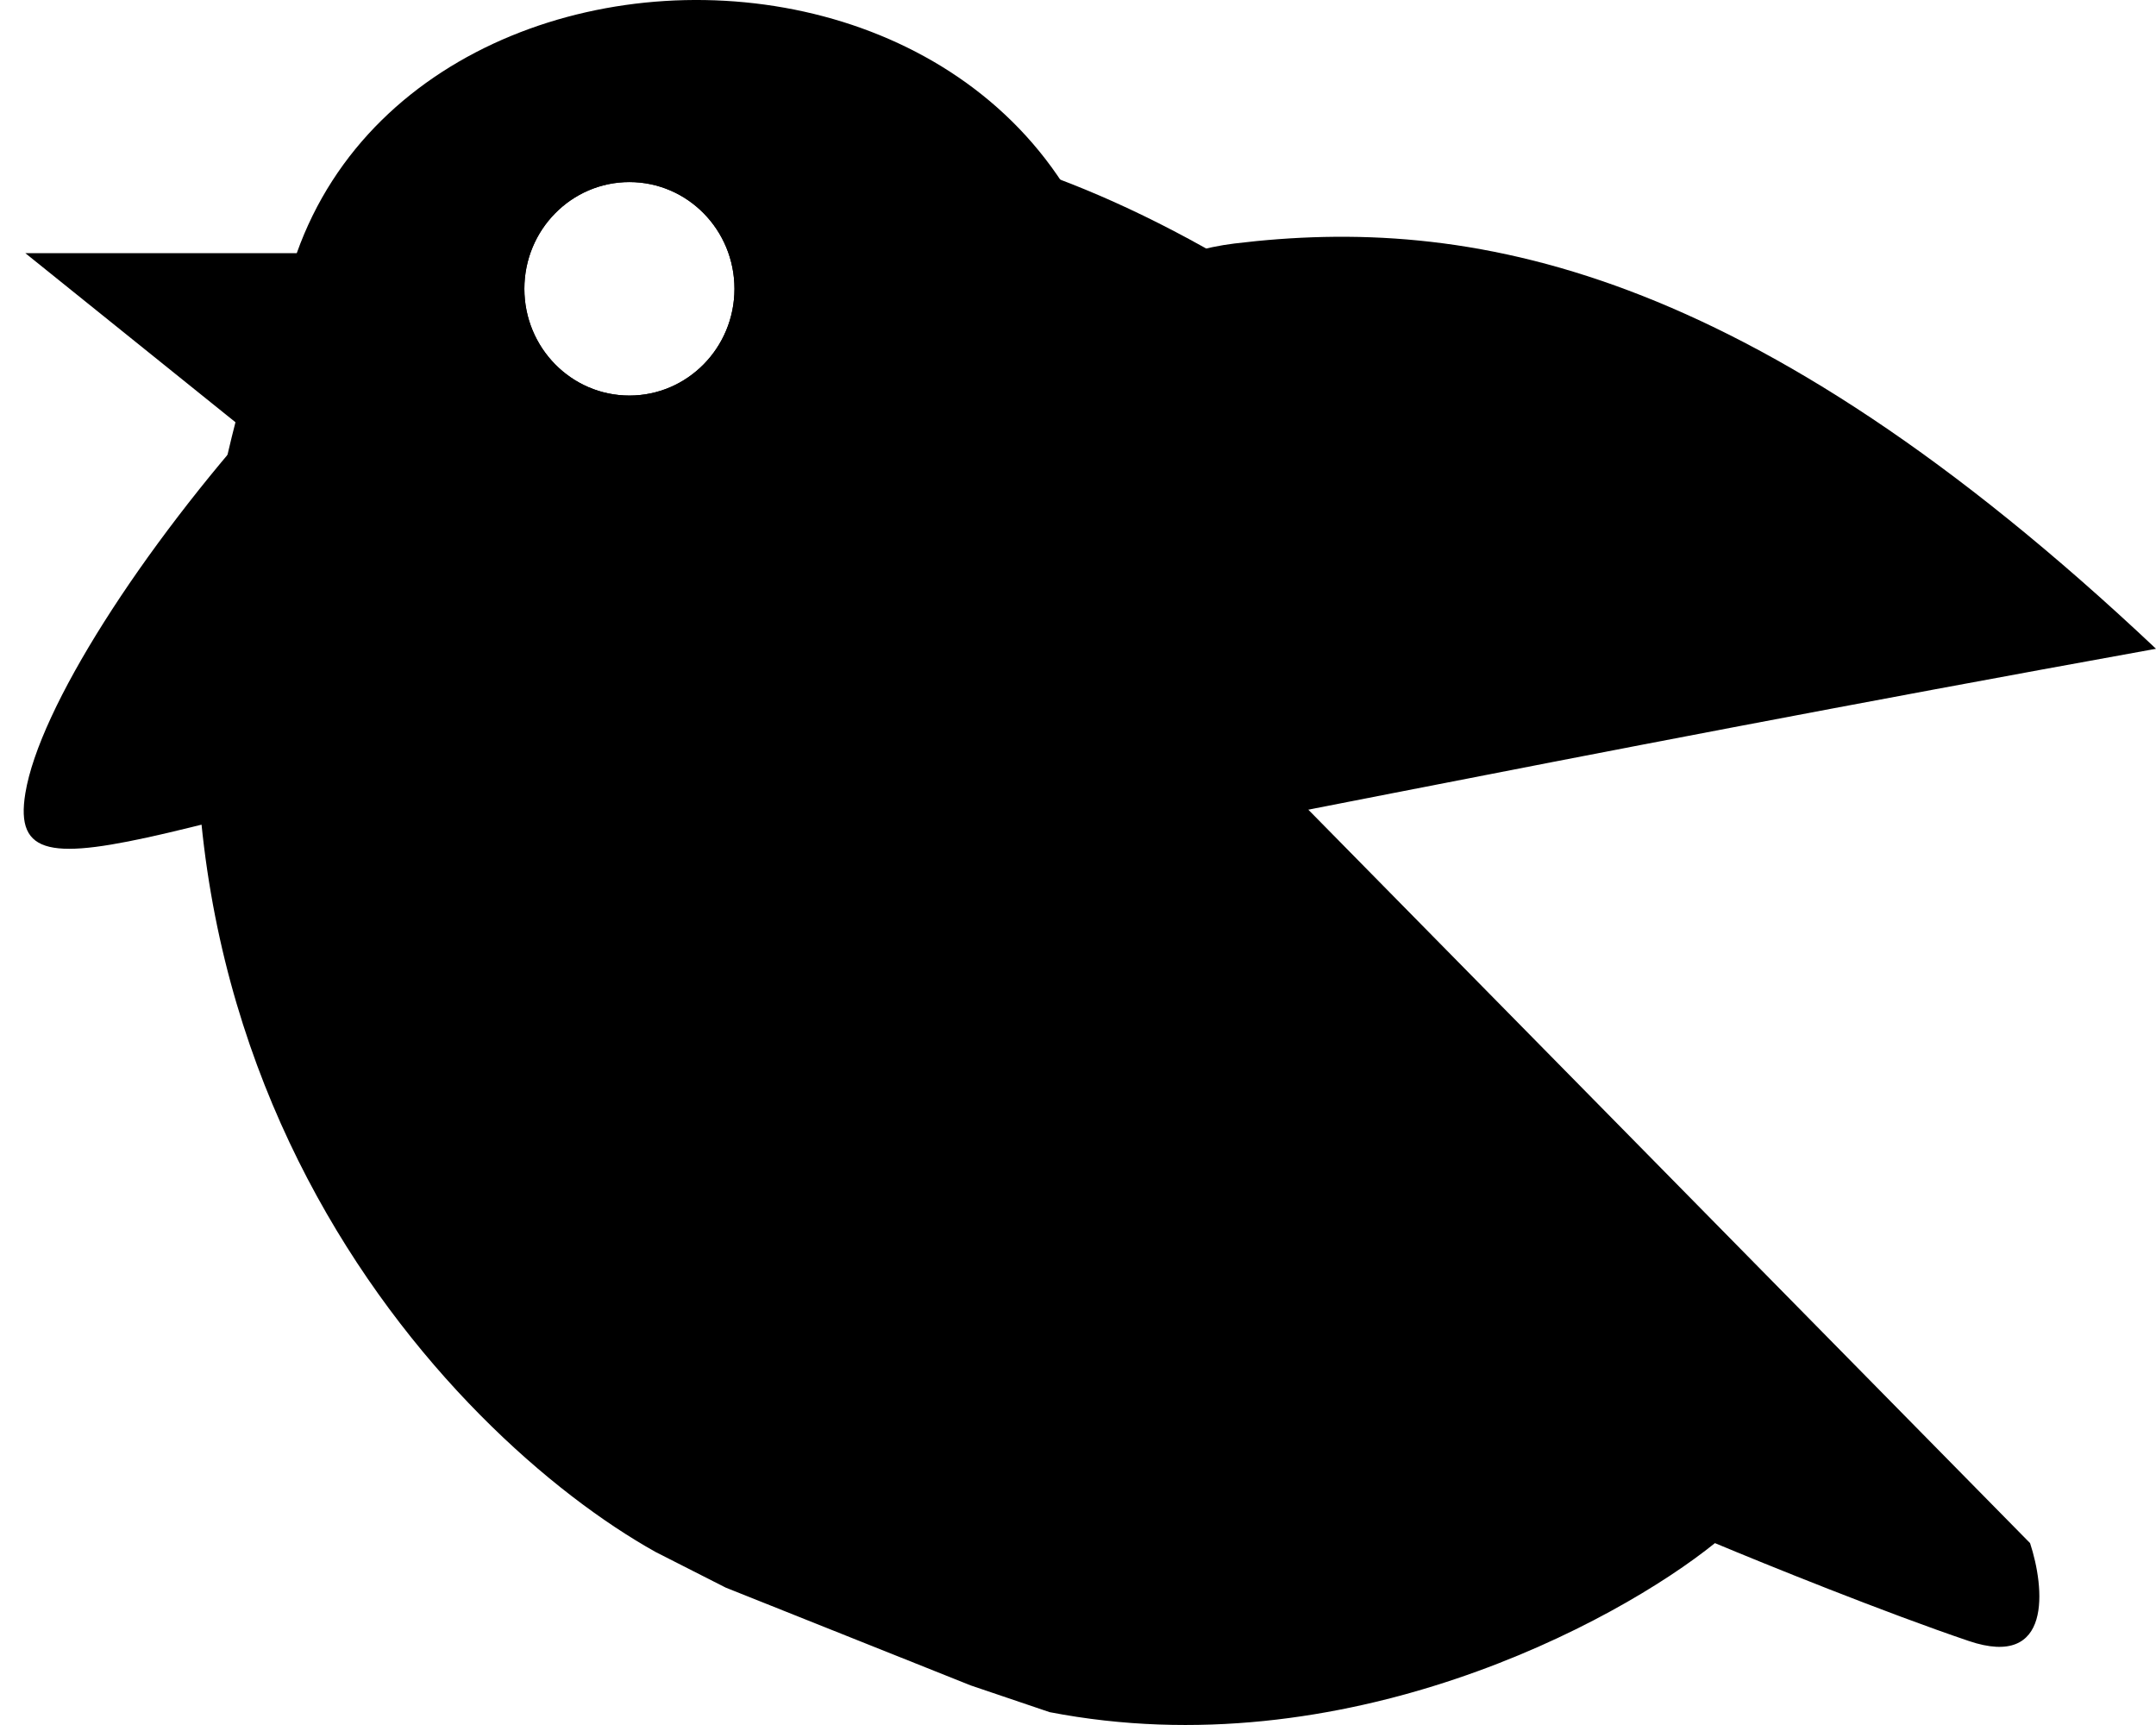 <svg width="85" height="68" viewBox="0 0 85 68" fill="none" xmlns="http://www.w3.org/2000/svg">
<path d="M48.668 9.599C39.493 10.714 26.281 25.575 25.18 32.263C24.342 37.352 29.668 36.201 54.907 31.267C62.832 29.717 72.721 27.795 85 25.575C68.852 10.342 57.843 8.485 48.668 9.599Z" fill="black"/>
<path fill-rule="evenodd" clip-rule="evenodd" d="M11.699 9.981C17.566 -6.5 50.63 -2.994 43.451 23.658L80.035 60.83C80.611 62.584 80.933 65.81 77.619 64.688C74.306 63.566 69.566 61.649 67.611 60.83C63.699 63.986 52.977 69.737 41.38 67.493L38.274 66.441L28.611 62.584L25.849 61.181C17.681 56.622 2.933 41.333 9.283 16.645L1 9.981H11.699ZM24.814 15.593C22.527 15.593 20.673 13.709 20.673 11.385C20.673 9.061 22.527 7.177 24.814 7.177C27.102 7.177 28.956 9.061 28.956 11.385C28.956 13.709 27.102 15.593 24.814 15.593Z" fill="black"/>
<path fill-rule="evenodd" clip-rule="evenodd" d="M1 31.267C2.101 24.579 16.948 6.29 26.122 5.175C35.297 4.061 46.307 5.918 62.455 21.151C50.176 23.371 40.287 25.294 32.361 26.843C31.815 26.95 31.279 27.055 30.752 27.158C6.895 31.824 0.18 36.246 1 31.267ZM24.814 15.593C22.527 15.593 20.673 13.709 20.673 11.385C20.673 9.061 22.527 7.177 24.814 7.177C27.102 7.177 28.956 9.061 28.956 11.385C28.956 13.709 27.102 15.593 24.814 15.593Z" fill="black"/>
</svg>
